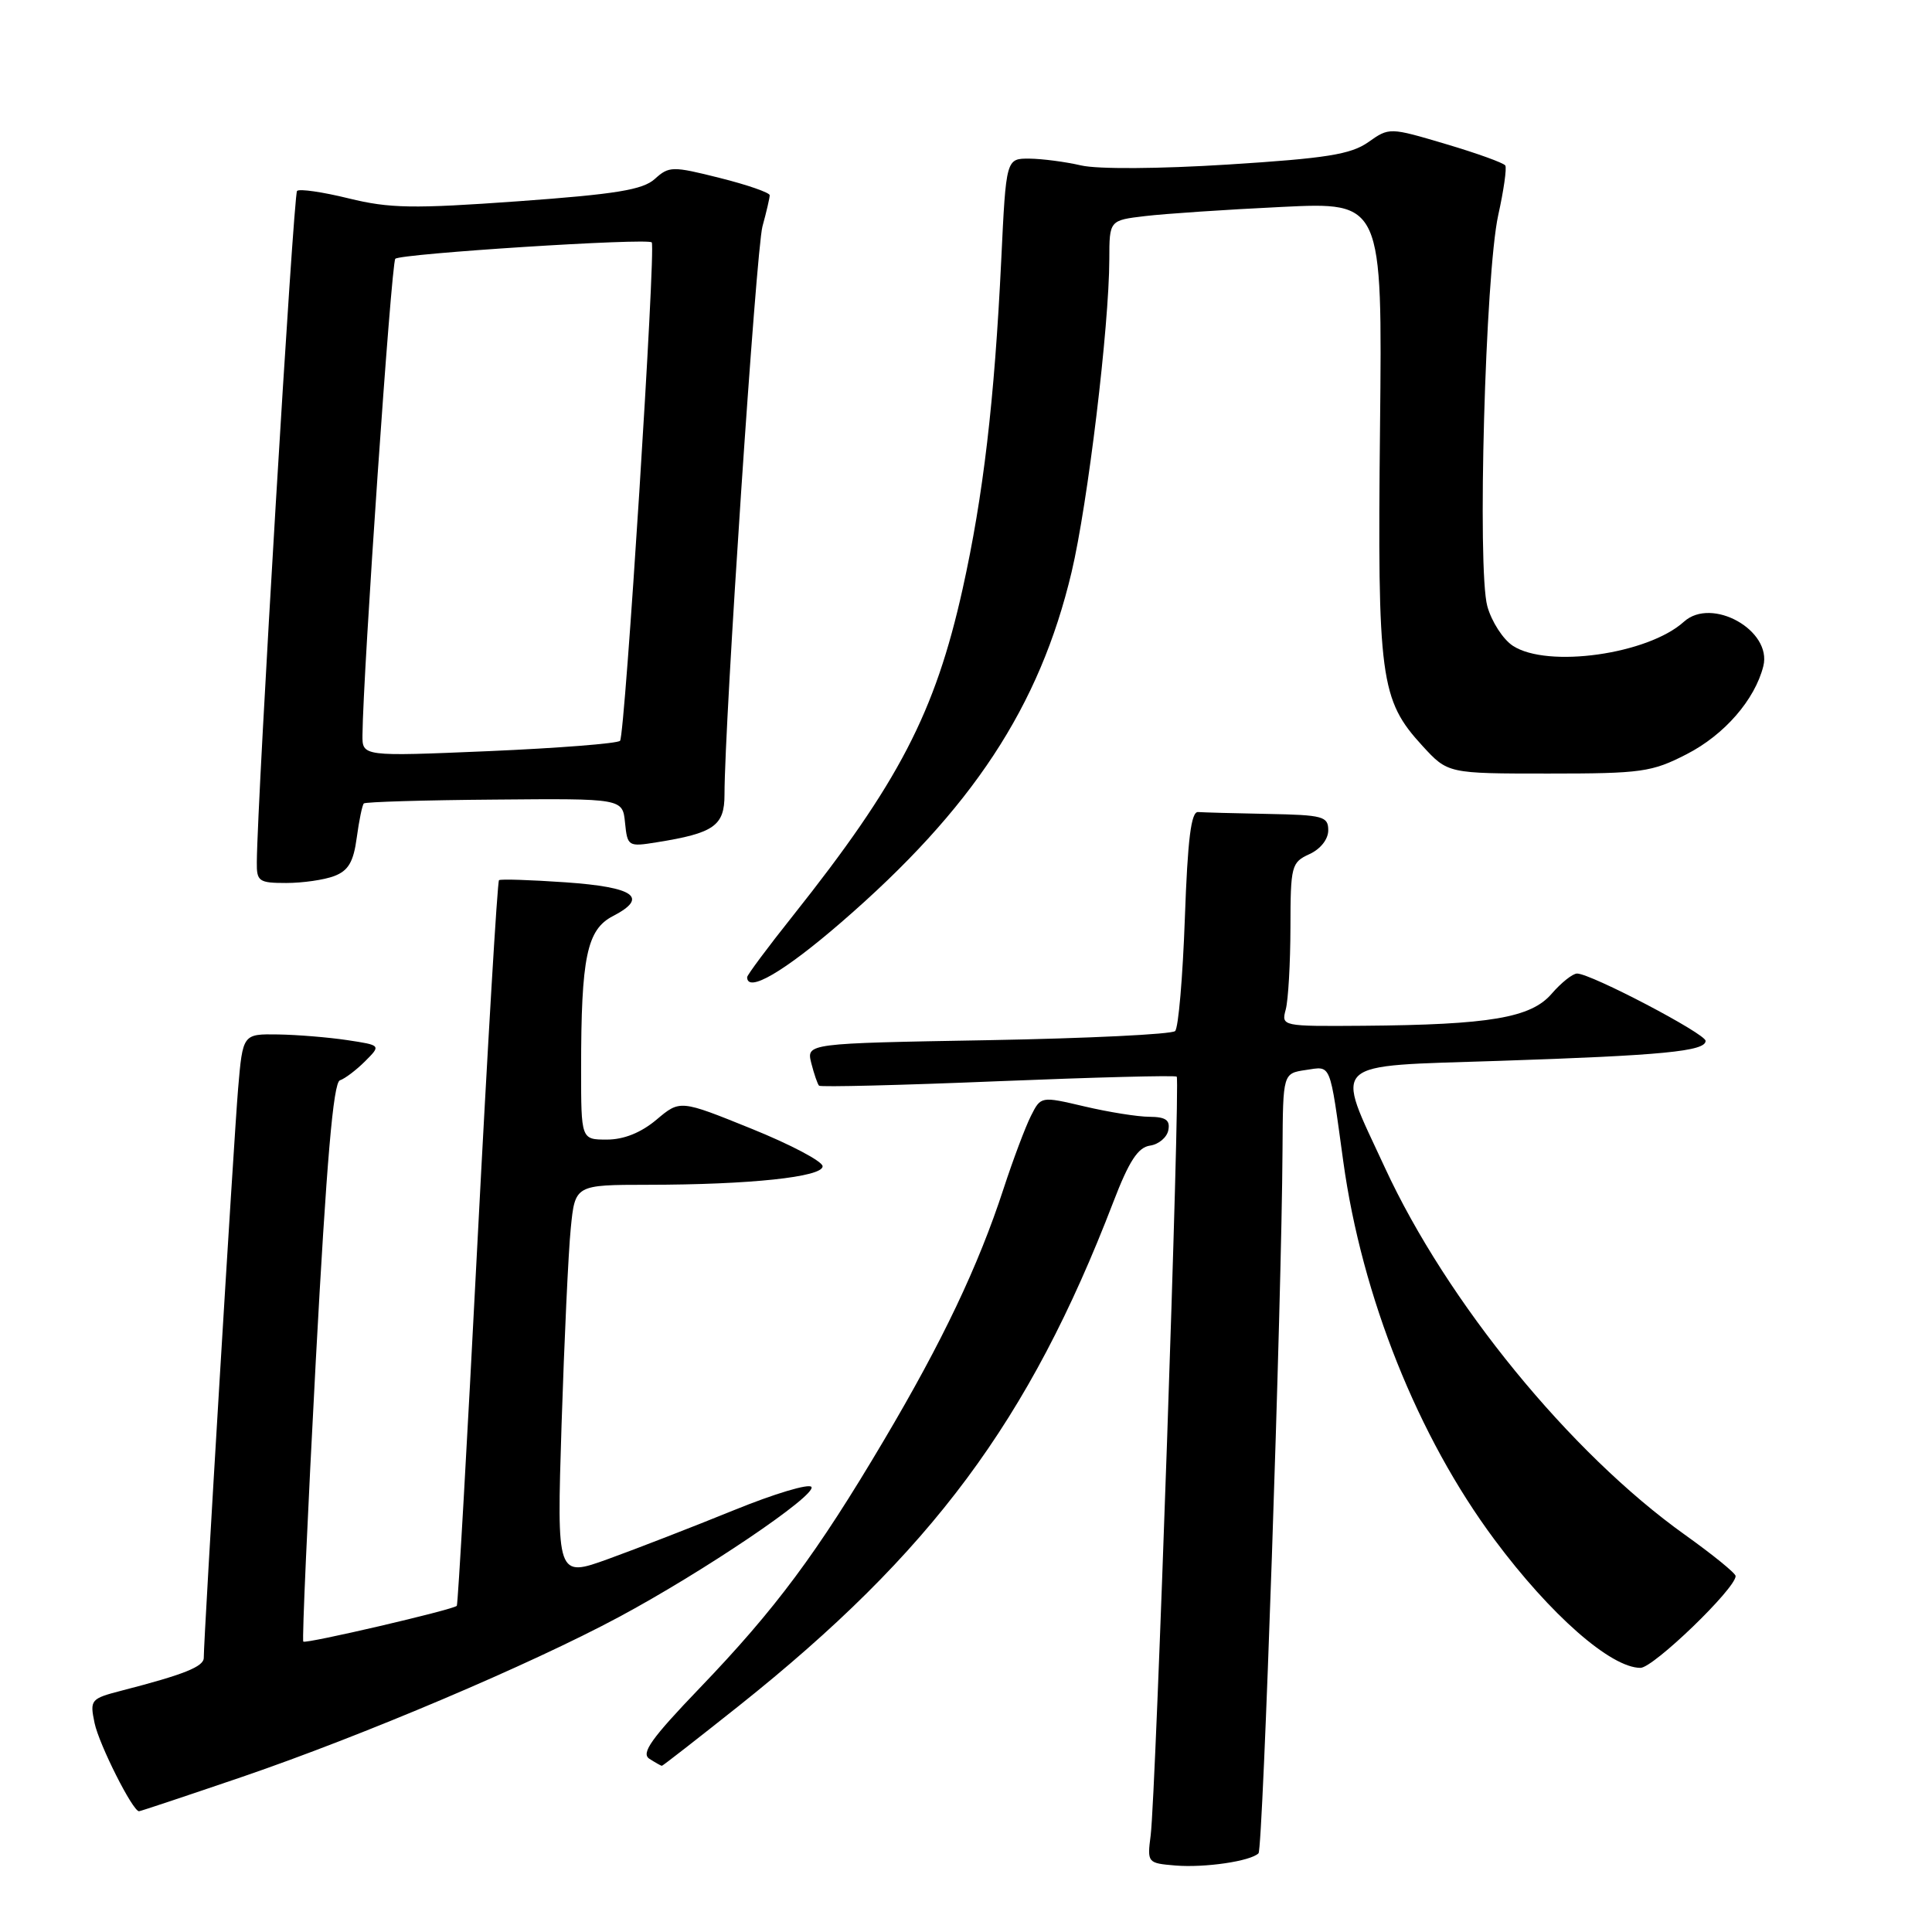 <?xml version="1.0" encoding="UTF-8" standalone="no"?>
<!DOCTYPE svg PUBLIC "-//W3C//DTD SVG 1.1//EN" "http://www.w3.org/Graphics/SVG/1.1/DTD/svg11.dtd" >
<svg xmlns="http://www.w3.org/2000/svg" xmlns:xlink="http://www.w3.org/1999/xlink" version="1.1" viewBox="0 0 256 256">
 <g >
 <path fill="currentColor"
d=" M 166.76 245.57 C 167.35 244.98 169.83 172.42 169.94 152.36 C 170.00 142.23 170.00 142.23 173.02 141.78 C 176.45 141.28 176.15 140.55 177.99 153.89 C 180.46 171.81 187.88 190.38 198.02 204.00 C 205.44 213.98 213.44 221.00 217.37 221.00 C 219.08 221.00 229.95 210.52 229.98 208.84 C 229.99 208.47 226.96 206.01 223.25 203.36 C 208.06 192.52 191.74 172.55 183.50 154.71 C 176.85 140.32 175.77 141.33 198.65 140.57 C 220.29 139.85 226.00 139.30 226.00 137.92 C 226.00 136.97 210.80 129.00 208.97 129.00 C 208.39 129.00 206.87 130.21 205.60 131.68 C 202.86 134.86 197.42 135.79 180.63 135.92 C 169.83 136.00 169.77 135.99 170.37 133.75 C 170.70 132.51 170.98 127.63 170.99 122.91 C 171.00 114.72 171.12 114.27 173.50 113.18 C 174.97 112.51 176.00 111.21 176.00 110.02 C 176.00 108.17 175.31 107.99 168.00 107.85 C 163.60 107.77 159.44 107.65 158.75 107.60 C 157.83 107.53 157.37 111.19 157.00 121.67 C 156.72 129.46 156.15 136.19 155.71 136.62 C 155.28 137.05 144.11 137.59 130.89 137.83 C 106.85 138.25 106.85 138.25 107.50 140.87 C 107.87 142.32 108.33 143.66 108.53 143.86 C 108.73 144.06 119.38 143.80 132.20 143.27 C 145.01 142.75 155.69 142.47 155.92 142.66 C 156.41 143.06 153.16 237.81 152.47 243.19 C 152.00 246.83 152.05 246.88 155.75 247.19 C 159.64 247.51 165.71 246.62 166.76 245.57 Z  M 32.13 235.43 C 48.06 229.98 70.23 220.58 81.98 214.28 C 93.20 208.27 108.20 198.13 107.52 197.03 C 107.22 196.54 102.59 197.93 97.24 200.11 C 91.88 202.29 84.41 205.19 80.63 206.56 C 73.77 209.04 73.77 209.04 74.41 188.77 C 74.77 177.62 75.31 165.91 75.63 162.75 C 76.20 157.00 76.20 157.00 85.85 156.99 C 99.35 156.98 109.00 155.96 109.00 154.54 C 109.00 153.89 104.75 151.65 99.55 149.55 C 90.11 145.73 90.11 145.73 86.98 148.37 C 84.93 150.09 82.66 151.00 80.42 151.00 C 77.00 151.00 77.00 151.00 77.00 141.64 C 77.00 126.82 77.76 123.18 81.21 121.39 C 86.00 118.91 84.09 117.55 74.92 116.91 C 70.29 116.59 66.33 116.46 66.12 116.63 C 65.91 116.79 64.62 138.44 63.26 164.72 C 61.91 191.00 60.68 212.63 60.53 212.78 C 60.05 213.30 40.51 217.85 40.19 217.52 C 40.01 217.34 40.76 200.63 41.84 180.38 C 43.27 153.91 44.16 143.45 45.04 143.15 C 45.70 142.93 47.21 141.79 48.38 140.62 C 50.50 138.50 50.50 138.50 46.00 137.82 C 43.52 137.45 39.40 137.11 36.84 137.07 C 32.17 137.00 32.17 137.00 31.55 144.25 C 30.99 150.89 27.00 216.95 27.00 219.67 C 27.00 220.84 24.40 221.88 16.18 224.00 C 12.00 225.08 11.89 225.22 12.53 228.31 C 13.13 231.16 17.58 240.00 18.42 240.00 C 18.60 240.00 24.77 237.94 32.13 235.43 Z  M 97.91 226.03 C 123.45 205.68 136.37 188.29 147.51 159.30 C 149.60 153.85 150.79 152.03 152.38 151.80 C 153.53 151.64 154.63 150.71 154.81 149.75 C 155.07 148.42 154.47 148.00 152.32 147.98 C 150.77 147.98 146.90 147.36 143.71 146.61 C 137.92 145.25 137.92 145.25 136.60 147.87 C 135.87 149.32 134.24 153.65 132.98 157.50 C 129.62 167.79 124.88 177.75 117.12 190.85 C 108.24 205.85 102.77 213.20 92.73 223.66 C 86.30 230.36 84.90 232.32 86.05 233.05 C 86.85 233.56 87.59 233.98 87.70 233.98 C 87.81 233.99 92.40 230.41 97.91 226.03 Z  M 111.47 122.21 C 128.84 107.19 137.76 93.63 141.99 75.81 C 144.14 66.74 146.97 43.25 146.99 34.34 C 147.00 29.19 147.00 29.19 151.75 28.63 C 154.36 28.32 162.50 27.77 169.83 27.42 C 183.17 26.77 183.17 26.77 182.86 56.63 C 182.51 89.92 182.88 92.72 188.48 98.83 C 191.85 102.50 191.85 102.50 205.17 102.50 C 217.52 102.50 218.87 102.31 223.50 99.93 C 228.49 97.37 232.53 92.72 233.65 88.27 C 234.84 83.53 226.82 79.04 223.13 82.38 C 218.36 86.70 205.05 88.57 200.46 85.57 C 199.16 84.72 197.64 82.36 197.08 80.34 C 195.72 75.42 196.81 36.31 198.52 28.52 C 199.25 25.24 199.67 22.27 199.46 21.93 C 199.25 21.59 195.71 20.31 191.59 19.09 C 184.11 16.87 184.09 16.87 181.30 18.84 C 178.99 20.46 175.75 20.98 162.75 21.80 C 153.56 22.38 145.45 22.43 143.25 21.92 C 141.19 21.44 138.11 21.04 136.41 21.02 C 133.31 21.00 133.31 21.00 132.67 34.45 C 131.77 53.12 130.29 65.71 127.55 78.05 C 123.90 94.43 119.10 103.68 105.05 121.36 C 101.72 125.54 99.00 129.20 99.00 129.48 C 99.00 131.62 103.88 128.78 111.47 122.21 Z  M 44.29 116.08 C 46.16 115.37 46.84 114.21 47.27 111.00 C 47.58 108.71 48.00 106.67 48.21 106.46 C 48.41 106.26 56.21 106.02 65.54 105.95 C 82.50 105.80 82.50 105.80 82.82 109.02 C 83.14 112.15 83.24 112.22 87.01 111.61 C 94.61 110.40 96.00 109.42 96.00 105.30 C 96.00 95.75 100.19 33.11 101.03 30.00 C 101.56 28.07 101.99 26.22 101.99 25.87 C 102.00 25.53 99.02 24.49 95.38 23.58 C 89.09 22.00 88.65 22.01 86.77 23.71 C 85.18 25.15 81.65 25.73 68.65 26.67 C 54.71 27.67 51.64 27.62 46.21 26.29 C 42.76 25.44 39.67 24.99 39.36 25.30 C 38.89 25.77 34.10 105.56 34.03 114.25 C 34.00 116.79 34.30 117.00 37.93 117.00 C 40.10 117.00 42.96 116.59 44.29 116.08 Z  M 48.03 97.37 C 48.11 89.03 51.85 34.82 52.38 34.29 C 53.06 33.61 85.90 31.51 86.36 32.12 C 86.92 32.86 82.81 97.51 82.16 98.16 C 81.80 98.52 73.96 99.13 64.75 99.53 C 48.00 100.24 48.00 100.24 48.03 97.37 Z "/>
</g>
</svg>
